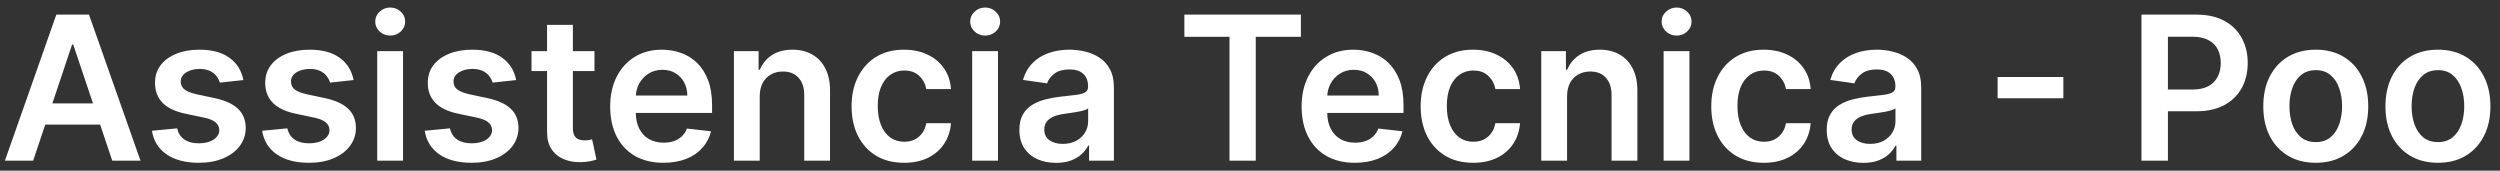 <svg width="249" height="17" viewBox="0 0 249 17" fill="none" xmlns="http://www.w3.org/2000/svg">
<rect x="0" y="0" width="249" height="17" fill="#333333" stroke="none"/>
<path d="M3.303 16H0.49L5.611 1.455H8.864L13.992 16H11.179L7.294 4.438H7.18L3.303 16ZM3.395 10.297H11.065V12.413H3.395V10.297ZM24.24 7.974L21.896 8.23C21.83 7.993 21.714 7.771 21.548 7.562C21.387 7.354 21.169 7.186 20.895 7.058C20.62 6.93 20.284 6.866 19.886 6.866C19.351 6.866 18.901 6.982 18.537 7.214C18.177 7.447 18 7.747 18.004 8.116C18 8.434 18.116 8.692 18.352 8.891C18.594 9.089 18.991 9.253 19.546 9.381L21.406 9.778C22.438 10.001 23.206 10.354 23.707 10.837C24.214 11.32 24.47 11.952 24.474 12.733C24.47 13.419 24.268 14.026 23.871 14.551C23.478 15.072 22.931 15.479 22.23 15.773C21.529 16.066 20.724 16.213 19.815 16.213C18.48 16.213 17.405 15.934 16.591 15.375C15.777 14.812 15.291 14.028 15.135 13.024L17.642 12.783C17.756 13.275 17.997 13.647 18.366 13.898C18.736 14.149 19.216 14.274 19.808 14.274C20.419 14.274 20.909 14.149 21.278 13.898C21.652 13.647 21.84 13.337 21.84 12.967C21.84 12.655 21.719 12.397 21.477 12.193C21.241 11.99 20.871 11.833 20.369 11.724L18.509 11.334C17.462 11.116 16.688 10.749 16.186 10.233C15.684 9.712 15.436 9.054 15.44 8.259C15.436 7.586 15.618 7.004 15.987 6.511C16.361 6.014 16.88 5.631 17.543 5.361C18.21 5.086 18.98 4.949 19.851 4.949C21.129 4.949 22.135 5.221 22.869 5.766C23.608 6.31 24.065 7.046 24.24 7.974ZM35.217 7.974L32.873 8.23C32.807 7.993 32.691 7.771 32.525 7.562C32.364 7.354 32.146 7.186 31.871 7.058C31.597 6.93 31.261 6.866 30.863 6.866C30.328 6.866 29.878 6.982 29.514 7.214C29.154 7.447 28.976 7.747 28.981 8.116C28.976 8.434 29.092 8.692 29.329 8.891C29.57 9.089 29.968 9.253 30.522 9.381L32.383 9.778C33.415 10.001 34.182 10.354 34.684 10.837C35.191 11.32 35.446 11.952 35.451 12.733C35.446 13.419 35.245 14.026 34.847 14.551C34.454 15.072 33.907 15.479 33.207 15.773C32.506 16.066 31.701 16.213 30.792 16.213C29.457 16.213 28.382 15.934 27.567 15.375C26.753 14.812 26.268 14.028 26.111 13.024L28.619 12.783C28.732 13.275 28.974 13.647 29.343 13.898C29.712 14.149 30.193 14.274 30.785 14.274C31.396 14.274 31.886 14.149 32.255 13.898C32.629 13.647 32.816 13.337 32.816 12.967C32.816 12.655 32.695 12.397 32.454 12.193C32.217 11.99 31.848 11.833 31.346 11.724L29.485 11.334C28.439 11.116 27.665 10.749 27.163 10.233C26.661 9.712 26.412 9.054 26.417 8.259C26.412 7.586 26.595 7.004 26.964 6.511C27.338 6.014 27.856 5.631 28.519 5.361C29.187 5.086 29.956 4.949 30.827 4.949C32.106 4.949 33.112 5.221 33.846 5.766C34.584 6.31 35.041 7.046 35.217 7.974ZM37.571 16V5.091H40.142V16H37.571ZM38.864 3.543C38.456 3.543 38.106 3.408 37.812 3.138C37.519 2.863 37.372 2.534 37.372 2.151C37.372 1.762 37.519 1.433 37.812 1.163C38.106 0.889 38.456 0.751 38.864 0.751C39.276 0.751 39.626 0.889 39.915 1.163C40.208 1.433 40.355 1.762 40.355 2.151C40.355 2.534 40.208 2.863 39.915 3.138C39.626 3.408 39.276 3.543 38.864 3.543ZM51.408 7.974L49.064 8.23C48.998 7.993 48.882 7.771 48.716 7.562C48.555 7.354 48.337 7.186 48.063 7.058C47.788 6.93 47.452 6.866 47.054 6.866C46.519 6.866 46.069 6.982 45.705 7.214C45.345 7.447 45.167 7.747 45.172 8.116C45.167 8.434 45.283 8.692 45.52 8.891C45.762 9.089 46.159 9.253 46.713 9.381L48.574 9.778C49.606 10.001 50.373 10.354 50.875 10.837C51.382 11.32 51.638 11.952 51.642 12.733C51.638 13.419 51.436 14.026 51.039 14.551C50.646 15.072 50.099 15.479 49.398 15.773C48.697 16.066 47.892 16.213 46.983 16.213C45.648 16.213 44.573 15.934 43.759 15.375C42.944 14.812 42.459 14.028 42.303 13.024L44.81 12.783C44.924 13.275 45.165 13.647 45.534 13.898C45.904 14.149 46.384 14.274 46.976 14.274C47.587 14.274 48.077 14.149 48.446 13.898C48.82 13.647 49.008 13.337 49.008 12.967C49.008 12.655 48.887 12.397 48.645 12.193C48.408 11.99 48.039 11.833 47.537 11.724L45.676 11.334C44.63 11.116 43.856 10.749 43.354 10.233C42.852 9.712 42.604 9.054 42.608 8.259C42.604 7.586 42.786 7.004 43.155 6.511C43.529 6.014 44.048 5.631 44.711 5.361C45.378 5.086 46.148 4.949 47.019 4.949C48.297 4.949 49.303 5.221 50.037 5.766C50.776 6.31 51.233 7.046 51.408 7.974ZM59.21 5.091V7.08H52.939V5.091H59.21ZM54.487 2.477H57.058V12.719C57.058 13.064 57.11 13.329 57.214 13.514C57.323 13.694 57.465 13.817 57.64 13.883C57.816 13.95 58.01 13.983 58.223 13.983C58.384 13.983 58.53 13.971 58.663 13.947C58.8 13.924 58.904 13.902 58.975 13.883L59.409 15.893C59.271 15.941 59.075 15.993 58.819 16.05C58.568 16.107 58.261 16.14 57.896 16.149C57.252 16.168 56.672 16.071 56.156 15.858C55.64 15.64 55.23 15.304 54.927 14.849C54.629 14.395 54.482 13.827 54.487 13.145V2.477ZM66.072 16.213C64.979 16.213 64.034 15.986 63.239 15.531C62.448 15.072 61.84 14.423 61.413 13.585C60.987 12.742 60.774 11.751 60.774 10.609C60.774 9.487 60.987 8.502 61.413 7.655C61.844 6.803 62.446 6.14 63.217 5.666C63.989 5.188 64.896 4.949 65.938 4.949C66.61 4.949 67.244 5.058 67.841 5.276C68.442 5.489 68.972 5.82 69.432 6.27C69.896 6.72 70.26 7.293 70.526 7.989C70.791 8.68 70.923 9.504 70.923 10.46V11.249H61.981V9.516H68.459C68.454 9.023 68.347 8.585 68.139 8.202C67.931 7.813 67.64 7.508 67.266 7.286C66.896 7.063 66.465 6.952 65.973 6.952C65.447 6.952 64.986 7.08 64.588 7.335C64.19 7.586 63.88 7.918 63.658 8.33C63.44 8.737 63.329 9.184 63.324 9.672V11.185C63.324 11.819 63.44 12.364 63.672 12.818C63.904 13.268 64.228 13.614 64.645 13.855C65.062 14.092 65.549 14.21 66.108 14.21C66.482 14.21 66.82 14.158 67.124 14.054C67.427 13.945 67.689 13.787 67.912 13.578C68.135 13.37 68.303 13.112 68.416 12.804L70.817 13.074C70.665 13.708 70.376 14.262 69.95 14.736C69.529 15.204 68.989 15.569 68.331 15.829C67.673 16.085 66.92 16.213 66.072 16.213ZM75.669 9.608V16H73.098V5.091H75.556V6.945H75.684C75.934 6.334 76.335 5.848 76.884 5.489C77.438 5.129 78.122 4.949 78.936 4.949C79.689 4.949 80.345 5.11 80.904 5.432C81.467 5.754 81.903 6.22 82.211 6.831C82.523 7.442 82.677 8.183 82.672 9.054V16H80.101V9.452C80.101 8.723 79.912 8.152 79.533 7.74C79.159 7.328 78.641 7.122 77.978 7.122C77.528 7.122 77.128 7.222 76.777 7.42C76.432 7.615 76.159 7.896 75.961 8.266C75.766 8.635 75.669 9.082 75.669 9.608ZM90.044 16.213C88.955 16.213 88.02 15.974 87.239 15.496C86.463 15.018 85.864 14.357 85.442 13.514C85.025 12.667 84.817 11.691 84.817 10.588C84.817 9.48 85.03 8.502 85.456 7.655C85.882 6.803 86.484 6.14 87.26 5.666C88.041 5.188 88.965 4.949 90.03 4.949C90.916 4.949 91.699 5.112 92.381 5.439C93.068 5.761 93.615 6.218 94.022 6.81C94.429 7.397 94.661 8.083 94.718 8.869H92.26C92.161 8.344 91.924 7.906 91.55 7.555C91.181 7.2 90.686 7.023 90.066 7.023C89.54 7.023 89.079 7.165 88.681 7.449C88.283 7.728 87.973 8.131 87.75 8.656C87.533 9.182 87.424 9.812 87.424 10.546C87.424 11.289 87.533 11.928 87.75 12.463C87.968 12.993 88.274 13.403 88.666 13.692C89.064 13.976 89.531 14.118 90.066 14.118C90.445 14.118 90.783 14.047 91.081 13.905C91.384 13.758 91.638 13.547 91.841 13.273C92.045 12.998 92.184 12.664 92.26 12.271H94.718C94.656 13.043 94.429 13.727 94.036 14.324C93.643 14.916 93.108 15.38 92.431 15.716C91.754 16.047 90.958 16.213 90.044 16.213ZM96.829 16V5.091H99.4V16H96.829ZM98.121 3.543C97.714 3.543 97.364 3.408 97.07 3.138C96.777 2.863 96.63 2.534 96.63 2.151C96.63 1.762 96.777 1.433 97.07 1.163C97.364 0.889 97.714 0.751 98.121 0.751C98.533 0.751 98.884 0.889 99.173 1.163C99.466 1.433 99.613 1.762 99.613 2.151C99.613 2.534 99.466 2.863 99.173 3.138C98.884 3.408 98.533 3.543 98.121 3.543ZM105.183 16.22C104.492 16.22 103.869 16.097 103.315 15.851C102.766 15.6 102.33 15.231 102.008 14.743C101.691 14.255 101.532 13.654 101.532 12.939C101.532 12.323 101.646 11.814 101.873 11.412C102.1 11.009 102.411 10.688 102.804 10.446C103.197 10.204 103.639 10.022 104.132 9.899C104.629 9.771 105.143 9.679 105.673 9.622C106.312 9.556 106.831 9.497 107.228 9.445C107.626 9.388 107.915 9.303 108.095 9.189C108.279 9.071 108.372 8.888 108.372 8.642V8.599C108.372 8.064 108.213 7.65 107.896 7.357C107.579 7.063 107.122 6.916 106.525 6.916C105.895 6.916 105.396 7.053 105.027 7.328C104.662 7.603 104.416 7.927 104.288 8.301L101.887 7.96C102.077 7.297 102.389 6.743 102.825 6.298C103.261 5.848 103.793 5.512 104.423 5.29C105.053 5.062 105.749 4.949 106.511 4.949C107.037 4.949 107.56 5.01 108.081 5.134C108.601 5.257 109.077 5.46 109.508 5.744C109.939 6.024 110.285 6.405 110.545 6.888C110.81 7.371 110.943 7.974 110.943 8.699V16H108.471V14.501H108.386C108.23 14.805 108.01 15.088 107.725 15.354C107.446 15.614 107.093 15.825 106.667 15.986C106.246 16.142 105.751 16.22 105.183 16.22ZM105.85 14.331C106.367 14.331 106.814 14.229 107.193 14.026C107.572 13.817 107.863 13.543 108.066 13.202C108.275 12.861 108.379 12.489 108.379 12.087V10.801C108.298 10.867 108.161 10.929 107.967 10.986C107.778 11.043 107.565 11.092 107.328 11.135C107.091 11.178 106.857 11.215 106.625 11.249C106.393 11.282 106.191 11.31 106.021 11.334C105.637 11.386 105.294 11.471 104.991 11.589C104.688 11.708 104.449 11.874 104.274 12.087C104.099 12.295 104.011 12.565 104.011 12.896C104.011 13.37 104.184 13.727 104.529 13.969C104.875 14.21 105.315 14.331 105.85 14.331ZM117.963 3.663V1.455H129.569V3.663H125.073V16H122.459V3.663H117.963ZM134.94 16.213C133.846 16.213 132.901 15.986 132.106 15.531C131.315 15.072 130.707 14.423 130.281 13.585C129.854 12.742 129.641 11.751 129.641 10.609C129.641 9.487 129.854 8.502 130.281 7.655C130.711 6.803 131.313 6.14 132.085 5.666C132.856 5.188 133.763 4.949 134.805 4.949C135.477 4.949 136.112 5.058 136.708 5.276C137.309 5.489 137.84 5.82 138.299 6.27C138.763 6.72 139.128 7.293 139.393 7.989C139.658 8.68 139.79 9.504 139.79 10.46V11.249H130.849V9.516H137.326C137.321 9.023 137.215 8.585 137.006 8.202C136.798 7.813 136.507 7.508 136.133 7.286C135.763 7.063 135.333 6.952 134.84 6.952C134.315 6.952 133.853 7.08 133.455 7.335C133.058 7.586 132.747 7.918 132.525 8.33C132.307 8.737 132.196 9.184 132.191 9.672V11.185C132.191 11.819 132.307 12.364 132.539 12.818C132.771 13.268 133.095 13.614 133.512 13.855C133.929 14.092 134.416 14.21 134.975 14.21C135.349 14.21 135.688 14.158 135.991 14.054C136.294 13.945 136.557 13.787 136.779 13.578C137.002 13.37 137.17 13.112 137.283 12.804L139.684 13.074C139.532 13.708 139.244 14.262 138.817 14.736C138.396 15.204 137.856 15.569 137.198 15.829C136.54 16.085 135.787 16.213 134.94 16.213ZM146.724 16.213C145.635 16.213 144.7 15.974 143.919 15.496C143.142 15.018 142.543 14.357 142.122 13.514C141.705 12.667 141.497 11.691 141.497 10.588C141.497 9.48 141.71 8.502 142.136 7.655C142.562 6.803 143.163 6.14 143.94 5.666C144.721 5.188 145.645 4.949 146.71 4.949C147.595 4.949 148.379 5.112 149.061 5.439C149.747 5.761 150.294 6.218 150.701 6.81C151.109 7.397 151.341 8.083 151.397 8.869H148.94C148.841 8.344 148.604 7.906 148.23 7.555C147.86 7.2 147.366 7.023 146.745 7.023C146.22 7.023 145.758 7.165 145.36 7.449C144.963 7.728 144.653 8.131 144.43 8.656C144.212 9.182 144.103 9.812 144.103 10.546C144.103 11.289 144.212 11.928 144.43 12.463C144.648 12.993 144.953 13.403 145.346 13.692C145.744 13.976 146.21 14.118 146.745 14.118C147.124 14.118 147.463 14.047 147.761 13.905C148.064 13.758 148.317 13.547 148.521 13.273C148.725 12.998 148.864 12.664 148.94 12.271H151.397C151.336 13.043 151.109 13.727 150.716 14.324C150.323 14.916 149.788 15.38 149.11 15.716C148.433 16.047 147.638 16.213 146.724 16.213ZM156.08 9.608V16H153.509V5.091H155.966V6.945H156.094C156.345 6.334 156.745 5.848 157.294 5.489C157.848 5.129 158.532 4.949 159.347 4.949C160.099 4.949 160.755 5.11 161.314 5.432C161.877 5.754 162.313 6.22 162.621 6.831C162.933 7.442 163.087 8.183 163.082 9.054V16H160.511V9.452C160.511 8.723 160.322 8.152 159.943 7.74C159.569 7.328 159.051 7.122 158.388 7.122C157.938 7.122 157.538 7.222 157.188 7.42C156.842 7.615 156.57 7.896 156.371 8.266C156.177 8.635 156.08 9.082 156.08 9.608ZM165.696 16V5.091H168.267V16H165.696ZM166.989 3.543C166.581 3.543 166.231 3.408 165.938 3.138C165.644 2.863 165.497 2.534 165.497 2.151C165.497 1.762 165.644 1.433 165.938 1.163C166.231 0.889 166.581 0.751 166.989 0.751C167.401 0.751 167.751 0.889 168.04 1.163C168.333 1.433 168.48 1.762 168.48 2.151C168.48 2.534 168.333 2.863 168.04 3.138C167.751 3.408 167.401 3.543 166.989 3.543ZM175.669 16.213C174.58 16.213 173.645 15.974 172.864 15.496C172.087 15.018 171.489 14.357 171.067 13.514C170.65 12.667 170.442 11.691 170.442 10.588C170.442 9.48 170.655 8.502 171.081 7.655C171.507 6.803 172.109 6.14 172.885 5.666C173.667 5.188 174.59 4.949 175.655 4.949C176.541 4.949 177.324 5.112 178.006 5.439C178.693 5.761 179.239 6.218 179.647 6.81C180.054 7.397 180.286 8.083 180.343 8.869H177.885C177.786 8.344 177.549 7.906 177.175 7.555C176.806 7.2 176.311 7.023 175.691 7.023C175.165 7.023 174.703 7.165 174.306 7.449C173.908 7.728 173.598 8.131 173.375 8.656C173.158 9.182 173.049 9.812 173.049 10.546C173.049 11.289 173.158 11.928 173.375 12.463C173.593 12.993 173.899 13.403 174.292 13.692C174.689 13.976 175.156 14.118 175.691 14.118C176.069 14.118 176.408 14.047 176.706 13.905C177.009 13.758 177.263 13.547 177.466 13.273C177.67 12.998 177.81 12.664 177.885 12.271H180.343C180.281 13.043 180.054 13.727 179.661 14.324C179.268 14.916 178.733 15.38 178.056 15.716C177.379 16.047 176.583 16.213 175.669 16.213ZM185.593 16.22C184.902 16.22 184.279 16.097 183.725 15.851C183.176 15.6 182.74 15.231 182.418 14.743C182.101 14.255 181.942 13.654 181.942 12.939C181.942 12.323 182.056 11.814 182.283 11.412C182.511 11.009 182.821 10.688 183.214 10.446C183.607 10.204 184.049 10.022 184.542 9.899C185.039 9.771 185.553 9.679 186.083 9.622C186.722 9.556 187.241 9.497 187.638 9.445C188.036 9.388 188.325 9.303 188.505 9.189C188.69 9.071 188.782 8.888 188.782 8.642V8.599C188.782 8.064 188.623 7.65 188.306 7.357C187.989 7.063 187.532 6.916 186.935 6.916C186.306 6.916 185.806 7.053 185.437 7.328C185.072 7.603 184.826 7.927 184.698 8.301L182.298 7.96C182.487 7.297 182.799 6.743 183.235 6.298C183.671 5.848 184.203 5.512 184.833 5.29C185.463 5.062 186.159 4.949 186.921 4.949C187.447 4.949 187.97 5.01 188.491 5.134C189.012 5.257 189.487 5.46 189.918 5.744C190.349 6.024 190.695 6.405 190.955 6.888C191.22 7.371 191.353 7.974 191.353 8.699V16H188.881V14.501H188.796C188.64 14.805 188.42 15.088 188.136 15.354C187.856 15.614 187.504 15.825 187.077 15.986C186.656 16.142 186.161 16.22 185.593 16.22ZM186.261 14.331C186.777 14.331 187.224 14.229 187.603 14.026C187.982 13.817 188.273 13.543 188.477 13.202C188.685 12.861 188.789 12.489 188.789 12.087V10.801C188.709 10.867 188.571 10.929 188.377 10.986C188.188 11.043 187.975 11.092 187.738 11.135C187.501 11.178 187.267 11.215 187.035 11.249C186.803 11.282 186.602 11.31 186.431 11.334C186.048 11.386 185.704 11.471 185.401 11.589C185.098 11.708 184.859 11.874 184.684 12.087C184.509 12.295 184.421 12.565 184.421 12.896C184.421 13.37 184.594 13.727 184.94 13.969C185.285 14.21 185.726 14.331 186.261 14.331ZM205.511 7.669V9.786H198.963V7.669H205.511ZM213.29 16V1.455H218.745C219.862 1.455 220.8 1.663 221.557 2.08C222.319 2.496 222.895 3.069 223.283 3.798C223.676 4.523 223.873 5.347 223.873 6.27C223.873 7.203 223.676 8.031 223.283 8.756C222.89 9.48 222.31 10.051 221.543 10.467C220.776 10.879 219.831 11.085 218.709 11.085H215.094V8.919H218.354C219.007 8.919 219.542 8.805 219.959 8.578C220.376 8.351 220.684 8.038 220.882 7.641C221.086 7.243 221.188 6.786 221.188 6.27C221.188 5.754 221.086 5.299 220.882 4.906C220.684 4.513 220.373 4.208 219.952 3.99C219.535 3.768 218.998 3.656 218.34 3.656H215.925V16H213.29ZM230.65 16.213C229.585 16.213 228.661 15.979 227.88 15.51C227.099 15.041 226.493 14.385 226.062 13.543C225.636 12.7 225.423 11.715 225.423 10.588C225.423 9.461 225.636 8.474 226.062 7.626C226.493 6.779 227.099 6.121 227.88 5.652C228.661 5.183 229.585 4.949 230.65 4.949C231.715 4.949 232.638 5.183 233.42 5.652C234.201 6.121 234.805 6.779 235.231 7.626C235.662 8.474 235.877 9.461 235.877 10.588C235.877 11.715 235.662 12.7 235.231 13.543C234.805 14.385 234.201 15.041 233.42 15.51C232.638 15.979 231.715 16.213 230.65 16.213ZM230.664 14.153C231.242 14.153 231.725 13.995 232.113 13.678C232.501 13.356 232.79 12.925 232.979 12.385C233.174 11.845 233.271 11.244 233.271 10.581C233.271 9.913 233.174 9.31 232.979 8.77C232.79 8.225 232.501 7.792 232.113 7.47C231.725 7.148 231.242 6.987 230.664 6.987C230.072 6.987 229.58 7.148 229.187 7.47C228.799 7.792 228.507 8.225 228.313 8.77C228.124 9.31 228.029 9.913 228.029 10.581C228.029 11.244 228.124 11.845 228.313 12.385C228.507 12.925 228.799 13.356 229.187 13.678C229.58 13.995 230.072 14.153 230.664 14.153ZM242.818 16.213C241.752 16.213 240.829 15.979 240.048 15.51C239.267 15.041 238.661 14.385 238.23 13.543C237.804 12.7 237.591 11.715 237.591 10.588C237.591 9.461 237.804 8.474 238.23 7.626C238.661 6.779 239.267 6.121 240.048 5.652C240.829 5.183 241.752 4.949 242.818 4.949C243.883 4.949 244.806 5.183 245.588 5.652C246.369 6.121 246.973 6.779 247.399 7.626C247.83 8.474 248.045 9.461 248.045 10.588C248.045 11.715 247.83 12.7 247.399 13.543C246.973 14.385 246.369 15.041 245.588 15.51C244.806 15.979 243.883 16.213 242.818 16.213ZM242.832 14.153C243.41 14.153 243.893 13.995 244.281 13.678C244.669 13.356 244.958 12.925 245.147 12.385C245.342 11.845 245.439 11.244 245.439 10.581C245.439 9.913 245.342 9.31 245.147 8.77C244.958 8.225 244.669 7.792 244.281 7.47C243.893 7.148 243.41 6.987 242.832 6.987C242.24 6.987 241.748 7.148 241.355 7.47C240.967 7.792 240.675 8.225 240.481 8.77C240.292 9.31 240.197 9.913 240.197 10.581C240.197 11.244 240.292 11.845 240.481 12.385C240.675 12.925 240.967 13.356 241.355 13.678C241.748 13.995 242.24 14.153 242.832 14.153Z" fill="white"/>
</svg>
